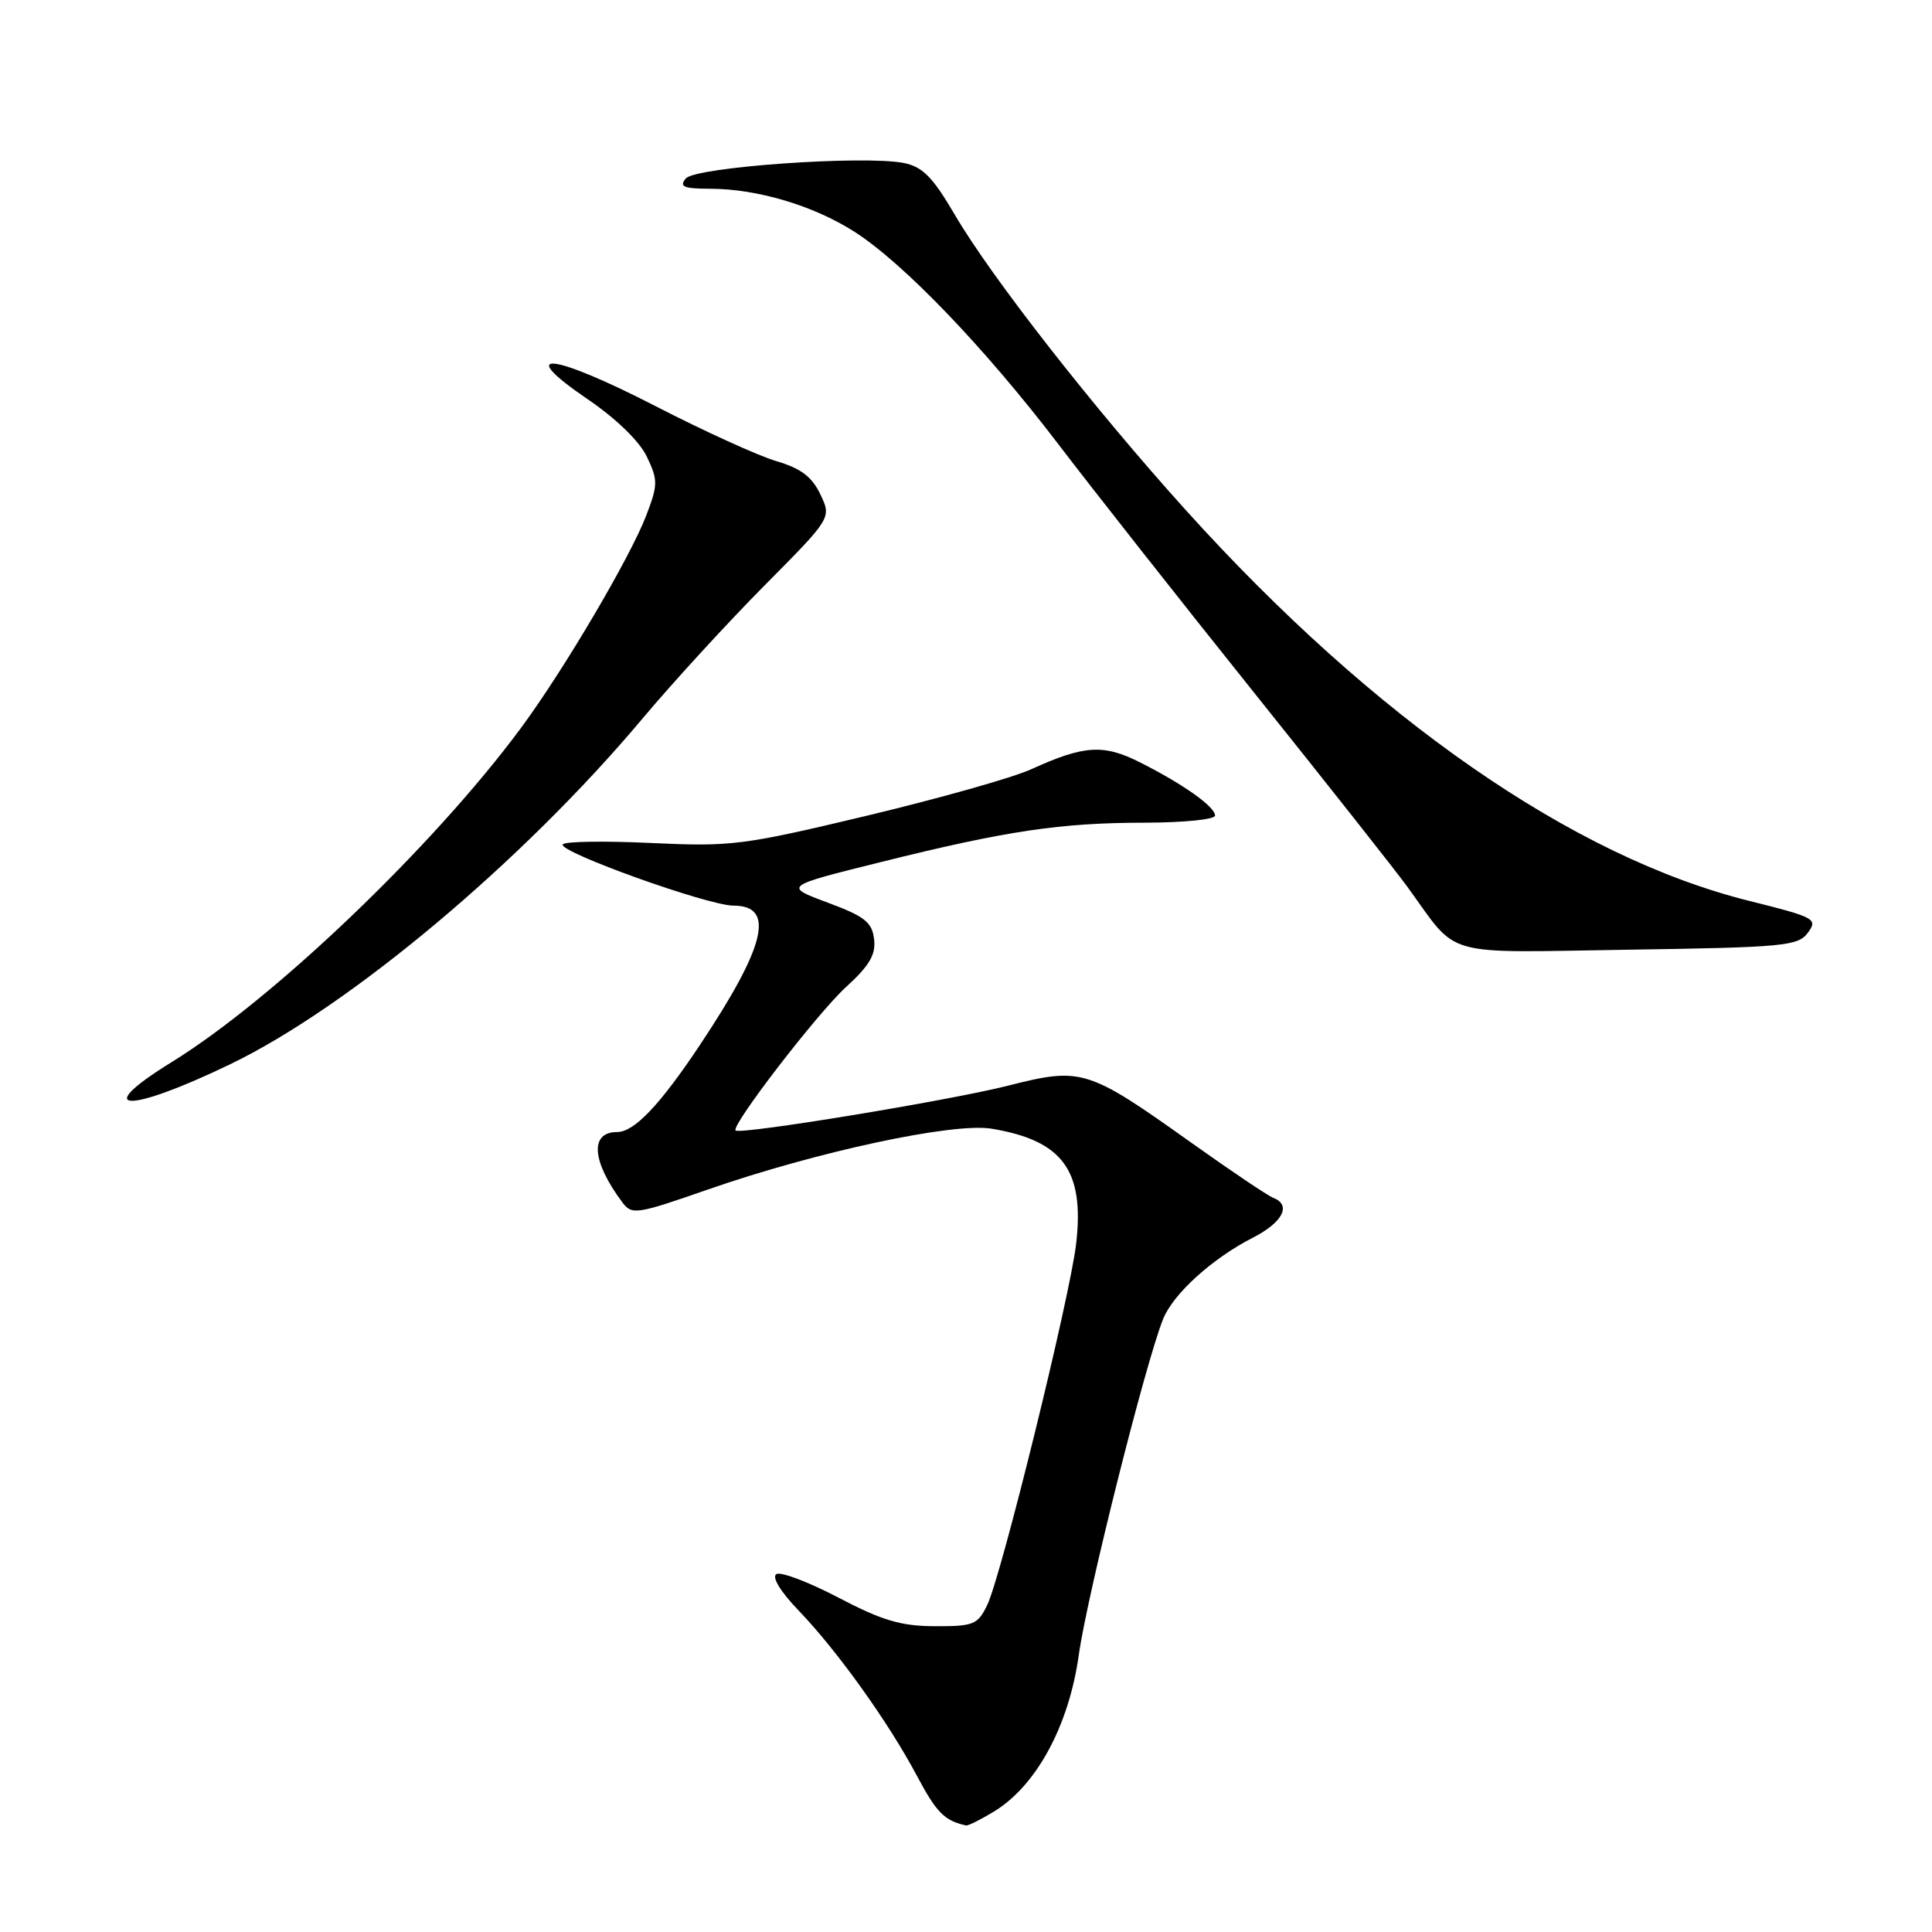 <?xml version="1.0" encoding="UTF-8" standalone="no"?>
<!DOCTYPE svg PUBLIC "-//W3C//DTD SVG 1.1//EN" "http://www.w3.org/Graphics/SVG/1.1/DTD/svg11.dtd" >
<svg xmlns="http://www.w3.org/2000/svg" xmlns:xlink="http://www.w3.org/1999/xlink" version="1.1" viewBox="0 0 256 256">
 <g >
 <path fill="currentColor"
d=" M 131.72 240.03 C 137.34 236.60 141.64 228.66 142.95 219.26 C 144.06 211.33 151.82 180.43 154.13 174.75 C 155.49 171.40 160.66 166.73 166.03 163.99 C 169.98 161.97 171.16 159.66 168.71 158.72 C 168.01 158.45 163.17 155.20 157.96 151.49 C 144.09 141.61 143.35 141.38 133.56 143.86 C 125.79 145.83 98.04 150.39 97.47 149.79 C 96.85 149.14 108.31 134.25 112.09 130.80 C 115.22 127.94 116.07 126.49 115.82 124.43 C 115.55 122.19 114.57 121.42 109.67 119.60 C 103.84 117.43 103.84 117.43 116.67 114.24 C 133.41 110.07 140.51 109.02 151.75 109.01 C 156.84 109.00 161.00 108.58 161.00 108.07 C 161.00 106.90 156.83 103.93 151.10 101.04 C 146.23 98.57 143.68 98.73 136.64 101.93 C 134.25 103.03 124.46 105.79 114.89 108.08 C 98.38 112.02 96.93 112.20 86.26 111.70 C 80.07 111.41 74.81 111.49 74.57 111.89 C 73.96 112.88 93.83 120.00 97.18 120.00 C 102.77 120.00 101.48 125.35 92.72 138.50 C 87.44 146.42 84.04 150.00 81.78 150.00 C 78.12 150.00 78.40 153.86 82.45 159.30 C 83.73 161.01 84.29 160.93 93.76 157.63 C 108.20 152.60 126.33 148.71 131.40 149.56 C 140.80 151.12 143.71 155.07 142.60 164.76 C 141.80 171.79 132.69 208.79 130.81 212.68 C 129.55 215.28 129.00 215.50 123.87 215.48 C 119.39 215.47 116.90 214.73 111.11 211.70 C 107.16 209.63 103.45 208.22 102.87 208.58 C 102.24 208.97 103.43 210.91 105.79 213.37 C 110.93 218.71 117.71 228.18 121.50 235.31 C 124.09 240.18 125.13 241.24 128.00 241.88 C 128.28 241.94 129.95 241.11 131.72 240.03 Z  M 30.50 141.02 C 46.25 133.43 69.25 114.15 85.12 95.23 C 89.15 90.43 96.44 82.48 101.32 77.56 C 110.19 68.62 110.19 68.62 108.70 65.50 C 107.59 63.17 106.12 62.06 102.86 61.10 C 100.46 60.39 93.26 57.11 86.85 53.81 C 73.13 46.75 68.07 46.21 77.80 52.85 C 81.64 55.46 84.73 58.46 85.71 60.51 C 87.19 63.62 87.19 64.22 85.64 68.28 C 83.52 73.83 74.73 88.75 69.03 96.46 C 57.46 112.11 36.28 132.38 22.77 140.72 C 11.90 147.43 16.81 147.62 30.50 141.02 Z  M 239.56 123.58 C 240.90 121.76 240.50 121.55 231.73 119.36 C 208.41 113.53 182.14 95.30 157.12 67.59 C 144.86 54.00 131.35 36.73 126.49 28.41 C 123.59 23.46 122.25 22.10 119.77 21.60 C 114.50 20.55 92.13 22.13 90.87 23.65 C 89.96 24.75 90.58 25.00 94.13 25.01 C 100.35 25.03 107.75 27.23 113.16 30.67 C 119.68 34.82 130.48 46.07 140.23 58.85 C 144.78 64.82 156.39 79.56 166.03 91.60 C 175.68 103.65 184.88 115.30 186.48 117.50 C 193.41 127.02 190.61 126.22 215.83 125.84 C 236.47 125.53 238.27 125.35 239.56 123.58 Z "/>
</g>
</svg>